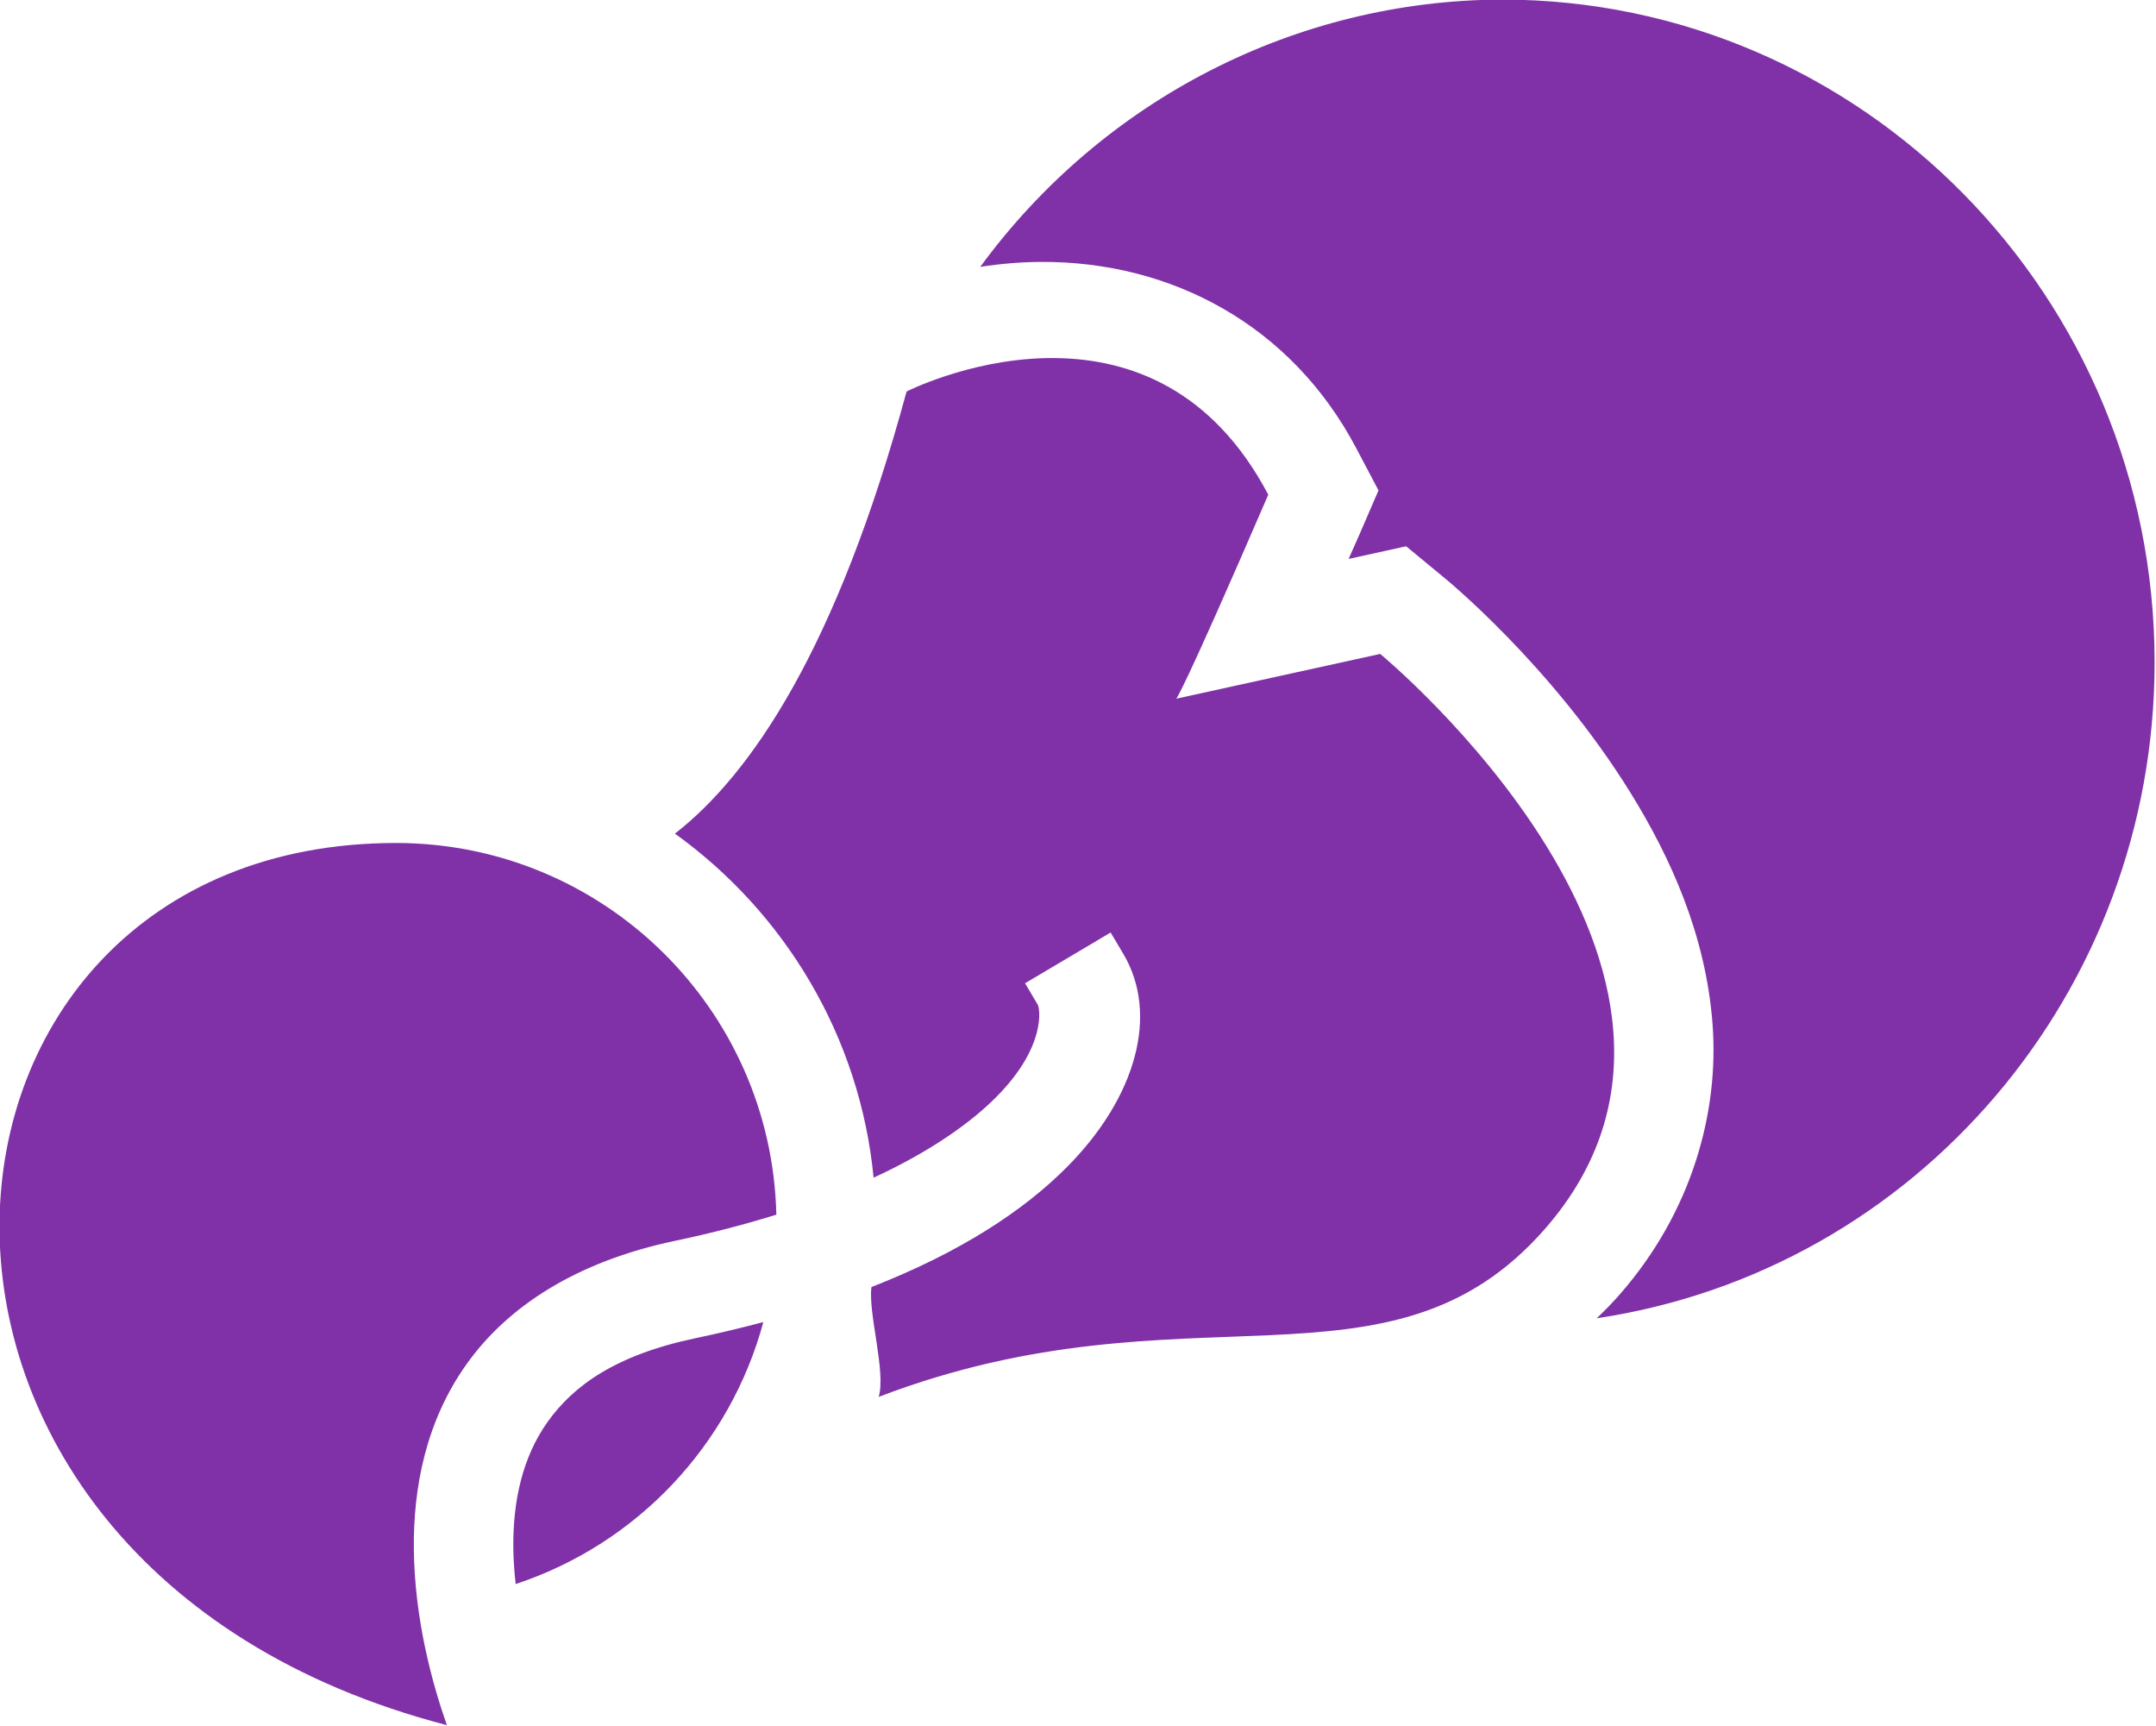 <?xml version="1.0" encoding="UTF-8" standalone="no"?>
<!-- Created with Inkscape (http://www.inkscape.org/) -->

<svg
   width="95"
   height="76.051"
   viewBox="0 0 25.135 20.122"
   version="1.1"
   id="svg1"
   xml:space="preserve"
   inkscape:version="1.3 (0e150ed6c4, 2023-07-21)"
   sodipodi:docname="dodo.main.svg"
   inkscape:export-filename="favicon-light.png"
   inkscape:export-xdpi="96"
   inkscape:export-ydpi="96"
   xmlns:inkscape="http://www.inkscape.org/namespaces/inkscape"
   xmlns:sodipodi="http://sodipodi.sourceforge.net/DTD/sodipodi-0.dtd"
   xmlns="http://www.w3.org/2000/svg"
   xmlns:svg="http://www.w3.org/2000/svg"><sodipodi:namedview
     id="namedview1"
     pagecolor="#505050"
     bordercolor="#eeeeee"
     borderopacity="1"
     inkscape:showpageshadow="0"
     inkscape:pageopacity="0"
     inkscape:pagecheckerboard="0"
     inkscape:deskcolor="#505050"
     inkscape:document-units="mm"
     inkscape:zoom="1.4062269"
     inkscape:cx="24.178175"
     inkscape:cy="155.38033"
     inkscape:window-width="1920"
     inkscape:window-height="1009"
     inkscape:window-x="-8"
     inkscape:window-y="-8"
     inkscape:window-maximized="1"
     inkscape:current-layer="g43" /><defs
     id="defs1" /><path
     id="path9"
     style="display:inline;opacity:1;fill:#8031a7;fill-opacity:1;stroke-width:4.309;stroke-dasharray:none"
     d="m 136.228,56.375 c -10.33,0.04 -20.038,5.015 -26.203,13.43 1.029,-0.159 2.054,-0.246 3.066,-0.25 6.543,-0.025 12.565,3.173 15.83,9.363 l 1.117,2.117 -0.949,2.197 c -0.302,0.699 -0.288,0.638 -0.553,1.246 l 2.891,-0.635 1.877,1.549 c 0,0 5.404,4.372 9.414,10.861 2.005,3.245 3.766,7.125 4.105,11.572 0.34,4.447 -1.034,9.453 -4.645,13.588 -0.377,0.432 -0.771,0.834 -1.176,1.217 16.099,-2.404 28.03,-16.423 28.037,-32.943 0,-18.398 -14.691,-33.312 -32.812,-33.312 z M 113.88,74.387 c -0.242,-0.004 -0.482,-0.002 -0.719,0.006 -3.794,0.126 -6.838,1.674 -6.838,1.674 -3.507,12.931 -7.816,19.235 -11.641,22.213 5.515,3.965 9.3,10.191 9.984,17.287 2.867,-1.327 4.881,-2.758 6.186,-4.076 2.488,-2.514 2.177,-4.422 2.061,-4.619 l -0.637,-1.074 3.227,-1.912 1.074,-0.639 0.639,1.076 c 1.801,3.04 0.645,7.194 -2.811,10.686 -2.197,2.221 -5.404,4.316 -9.846,6.051 -0.178,1.303 0.742,4.283 0.362,5.519 15.542,-5.94 25.68,0.493 33.492,-8.453 11.19,-12.816 -8.289,-28.875 -8.289,-28.875 l -10.25,2.25 c 0,0 0.25,-0.125 4.625,-10.25 -2.812,-5.332 -6.983,-6.804 -10.619,-6.863 z M 80.665,98.75 c -25.447,0 -28.534,36.233 2.557,44.322 -0.729,-2.077 -1.629,-5.322 -1.66,-8.885 -0.027,-3.009 0.585,-6.35 2.645,-9.246 2.065,-2.904 5.522,-5.162 10.484,-6.203 1.864,-0.391 3.55,-0.836 5.088,-1.314 C 99.538,107.071 91.077,98.75 80.665,98.75 Z m 18.461,24.07 c -1.083,0.288 -2.218,0.56 -3.41,0.811 -4.038,0.847 -6.152,2.405 -7.434,4.207 -1.275,1.793 -1.741,4 -1.721,6.303 0.005,0.619 0.05,1.236 0.119,1.842 6.16,-2.038 10.791,-7.04 12.445,-13.162 z"
     transform="matrix(0.232,0,0,0.232,-14.098,-13.084)"
     sodipodi:nodetypes="ccsccccccsssccccccccsccccccccscccccscssscscssscc" /></svg>
